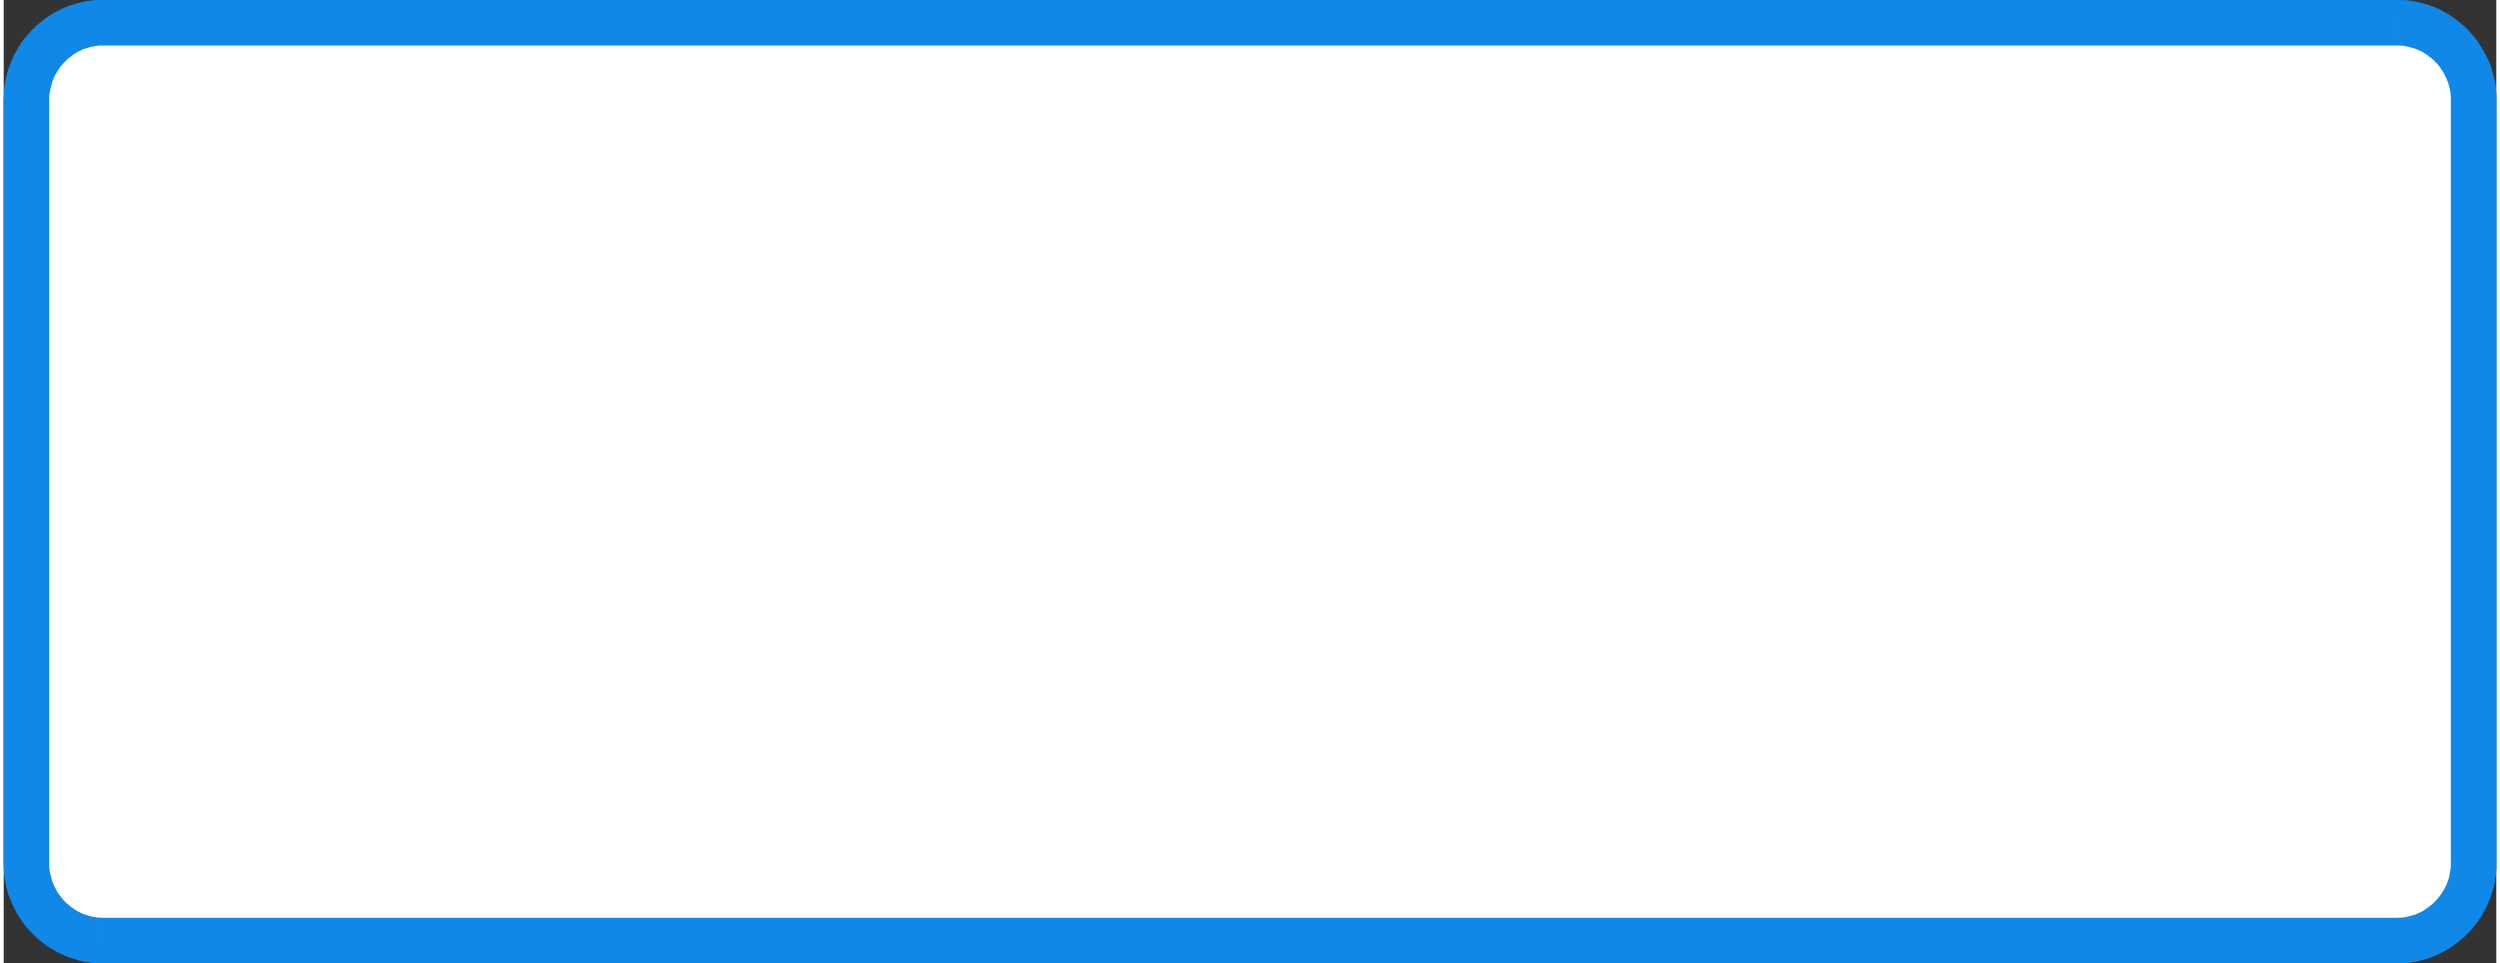 <?xml version="1.0" encoding="UTF-8"?>
<!DOCTYPE svg PUBLIC "-//W3C//DTD SVG 1.1//EN" "http://www.w3.org/Graphics/SVG/1.1/DTD/svg11.dtd">
<!-- Creator: CorelDRAW 2020 (64-Bit) -->
<svg xmlns="http://www.w3.org/2000/svg" xml:space="preserve" width="109px" height="42px" version="1.1" style="shape-rendering:geometricPrecision; text-rendering:geometricPrecision; image-rendering:optimizeQuality; fill-rule:evenodd; clip-rule:evenodd"
viewBox="0 0 107.41 41.51"
 xmlns:xlink="http://www.w3.org/1999/xlink"
 xmlns:xodm="http://www.corel.com/coreldraw/odm/2003">
 <rect x="0" y="0" width="107.41" height="41.51" fill="#333333" stroke="none"/>
 <defs>
  <style type="text/css">
   <![CDATA[
    .fil1 {fill:white}
    .fil0 {fill:#1088E7;fill-rule:nonzero}
   ]]>
  </style>
 </defs>
 <g id="Layer_x0020_1">
  <g id="_1999723241024">
   <g>
    <path class="fil0" d="M103.14 1.96l-98.86 0 0 -1.96 98.86 0 0 0 0 1.96zm4.27 2.35l-1.96 0 0 0 0 -0.12 -0.01 -0.12 -0.01 -0.11 -0.02 -0.12 -0.03 -0.11 -0.03 -0.11 -0.04 -0.11 -0.04 -0.11 -0.05 -0.1 -0.05 -0.1 -0.05 -0.1 -0.07 -0.1 -0.06 -0.09 -0.07 -0.09 -0.07 -0.08 -0.08 -0.09 -0.08 -0.08 -0.09 -0.07 -0.09 -0.07 -0.09 -0.07 -0.09 -0.06 -0.1 -0.06 -0.1 -0.05 -0.1 -0.04 -0.11 -0.05 -0.1 -0.03 -0.11 -0.03 -0.11 -0.03 -0.11 -0.02 -0.12 -0.02 -0.12 -0.01 -0.11 0 0 -1.96 0.22 0.01 0.21 0.01 0.22 0.03 0.21 0.04 0.21 0.05 0.21 0.06 0.19 0.07 0.2 0.07 0.19 0.09 0.18 0.1 0.18 0.1 0.17 0.12 0.17 0.12 0.16 0.13 0.16 0.13 0.15 0.15 0.13 0.14 0.14 0.16 0.13 0.16 0.11 0.17 0.11 0.18 0.11 0.18 0.09 0.18 0.09 0.19 0.08 0.2 0.06 0.2 0.06 0.2 0.05 0.21 0.04 0.21 0.02 0.21 0.02 0.22 0 0.22 0 0zm-1.96 32.89l0 -32.89 1.96 0 0 32.89 0 0 -1.96 0zm-2.31 4.31l0 -1.96 0 0 0.11 -0.01 0.12 0 0.11 -0.02 0.11 -0.02 0.11 -0.03 0.11 -0.03 0.1 -0.03 0.11 -0.05 0.1 -0.04 0.1 -0.05 0.1 -0.06 0.1 -0.07 0.08 -0.06 0.09 -0.07 0.09 -0.08 0.08 -0.07 0.08 -0.09 0.08 -0.09 0.06 -0.08 0.07 -0.1 0.06 -0.09 0.06 -0.1 0.05 -0.1 0.05 -0.11 0.04 -0.1 0.04 -0.11 0.03 -0.11 0.02 -0.11 0.02 -0.12 0.02 -0.11 0.01 -0.12 0 -0.12 1.96 0 0 0.22 -0.02 0.22 -0.03 0.21 -0.03 0.21 -0.05 0.21 -0.06 0.2 -0.07 0.2 -0.08 0.2 -0.08 0.19 -0.1 0.18 -0.1 0.19 -0.11 0.17 -0.12 0.17 -0.13 0.16 -0.13 0.16 -0.14 0.14 -0.15 0.15 -0.16 0.13 -0.16 0.13 -0.17 0.12 -0.17 0.12 -0.18 0.1 -0.18 0.1 -0.19 0.08 -0.19 0.08 -0.2 0.07 -0.21 0.06 -0.2 0.05 -0.21 0.04 -0.22 0.03 -0.21 0.01 -0.22 0.01 0 0zm-98.86 -1.96l98.86 0 0 1.96 -98.86 0 0 0 0 -1.96zm-4.28 -2.35l1.96 0 0 0 0 0.12 0.01 0.12 0.02 0.12 0.02 0.11 0.03 0.11 0.03 0.12 0.03 0.11 0.05 0.1 0.04 0.11 0.06 0.1 0.05 0.1 0.06 0.09 0.07 0.09 0.07 0.09 0.07 0.09 0.08 0.08 0.08 0.08 0.09 0.07 0.08 0.07 0.1 0.07 0.09 0.06 0.1 0.06 0.1 0.05 0.1 0.05 0.1 0.04 0.11 0.03 0.11 0.04 0.11 0.02 0.11 0.02 0.12 0.02 0.11 0 0.12 0.01 0 1.96 -0.22 -0.01 -0.22 -0.01 -0.21 -0.03 -0.21 -0.04 -0.21 -0.05 -0.2 -0.06 -0.2 -0.06 -0.19 -0.08 -0.19 -0.09 -0.19 -0.1 -0.17 -0.1 -0.18 -0.11 -0.16 -0.12 -0.17 -0.13 -0.15 -0.13 -0.15 -0.15 -0.14 -0.14 -0.14 -0.16 -0.12 -0.16 -0.12 -0.17 -0.12 -0.18 -0.1 -0.18 -0.09 -0.18 -0.09 -0.19 -0.08 -0.2 -0.07 -0.2 -0.05 -0.2 -0.05 -0.21 -0.04 -0.22 -0.03 -0.21 -0.01 -0.22 -0.01 -0.22 0 0zm1.96 -32.89l0 32.89 -1.96 0 0 -32.89 0 0 1.96 0zm2.32 -4.31l0 1.96 0 0 -0.12 0 -0.12 0.01 -0.11 0.02 -0.12 0.02 -0.11 0.02 -0.1 0.04 -0.12 0.03 -0.1 0.04 -0.1 0.05 -0.1 0.05 -0.1 0.06 -0.09 0.06 -0.09 0.07 -0.09 0.07 -0.08 0.07 -0.08 0.08 -0.08 0.08 -0.07 0.08 -0.07 0.09 -0.07 0.1 -0.06 0.09 -0.06 0.1 -0.05 0.1 -0.04 0.1 -0.05 0.11 -0.03 0.11 -0.03 0.11 -0.03 0.12 -0.02 0.11 -0.02 0.12 -0.01 0.12 0 0.12 -1.96 0 0.01 -0.22 0.01 -0.22 0.03 -0.21 0.04 -0.22 0.05 -0.21 0.05 -0.2 0.07 -0.2 0.08 -0.19 0.08 -0.2 0.1 -0.18 0.1 -0.18 0.11 -0.18 0.12 -0.17 0.13 -0.16 0.13 -0.15 0.14 -0.15 0.15 -0.15 0.16 -0.13 0.16 -0.13 0.16 -0.12 0.18 -0.11 0.18 -0.11 0.18 -0.09 0.19 -0.09 0.2 -0.08 0.19 -0.06 0.21 -0.06 0.21 -0.05 0.21 -0.04 0.21 -0.03 0.22 -0.01 0.22 -0.01 0 0z"/>
    <path id="1" class="fil1" d="M4.28 0.98l98.86 0c1.81,0 3.29,1.51 3.29,3.33l0 32.89c0,1.82 -1.5,3.33 -3.29,3.33l-98.86 0c-1.8,0 -3.3,-1.49 -3.3,-3.33l0 -32.89c0,-1.84 1.48,-3.33 3.3,-3.33z"/>
   </g>
   <g>
    <path class="fil0" d="M103.14 1.96l-98.86 0 0 -1.96 98.86 0 0 0 0 1.96zm4.27 2.35l-1.96 0 0 0 0 -0.12 -0.01 -0.12 -0.01 -0.11 -0.02 -0.12 -0.03 -0.11 -0.03 -0.11 -0.04 -0.11 -0.04 -0.11 -0.05 -0.1 -0.05 -0.1 -0.05 -0.1 -0.07 -0.1 -0.06 -0.09 -0.07 -0.09 -0.07 -0.08 -0.08 -0.09 -0.08 -0.08 -0.09 -0.07 -0.09 -0.07 -0.09 -0.07 -0.09 -0.06 -0.1 -0.06 -0.1 -0.05 -0.1 -0.04 -0.11 -0.05 -0.1 -0.03 -0.11 -0.03 -0.11 -0.03 -0.11 -0.02 -0.12 -0.02 -0.12 -0.01 -0.11 0 0 -1.96 0.22 0.01 0.21 0.01 0.22 0.03 0.21 0.04 0.21 0.05 0.21 0.06 0.19 0.07 0.2 0.07 0.19 0.09 0.18 0.1 0.18 0.1 0.17 0.12 0.17 0.12 0.16 0.13 0.16 0.13 0.15 0.15 0.13 0.14 0.14 0.16 0.13 0.16 0.11 0.17 0.11 0.18 0.11 0.18 0.09 0.18 0.09 0.19 0.08 0.2 0.06 0.2 0.06 0.2 0.05 0.21 0.04 0.21 0.02 0.21 0.02 0.22 0 0.22 0 0zm-1.96 32.89l0 -32.89 1.96 0 0 32.89 0 0 -1.96 0zm-2.31 4.31l0 -1.96 0 0 0.11 -0.01 0.12 0 0.11 -0.02 0.11 -0.02 0.11 -0.03 0.11 -0.03 0.1 -0.03 0.11 -0.05 0.1 -0.04 0.1 -0.05 0.1 -0.06 0.1 -0.07 0.08 -0.06 0.09 -0.07 0.09 -0.08 0.08 -0.07 0.08 -0.09 0.08 -0.09 0.06 -0.08 0.07 -0.1 0.06 -0.09 0.06 -0.1 0.05 -0.1 0.05 -0.11 0.04 -0.1 0.04 -0.11 0.03 -0.11 0.02 -0.11 0.02 -0.12 0.02 -0.11 0.01 -0.12 0 -0.12 1.96 0 0 0.22 -0.02 0.22 -0.03 0.21 -0.03 0.21 -0.05 0.21 -0.06 0.2 -0.07 0.2 -0.08 0.2 -0.08 0.19 -0.1 0.18 -0.1 0.19 -0.11 0.17 -0.12 0.17 -0.13 0.16 -0.13 0.16 -0.14 0.14 -0.15 0.15 -0.16 0.13 -0.16 0.13 -0.17 0.12 -0.17 0.12 -0.18 0.1 -0.18 0.1 -0.19 0.08 -0.19 0.08 -0.2 0.07 -0.21 0.06 -0.2 0.05 -0.21 0.04 -0.22 0.03 -0.21 0.01 -0.22 0.01 0 0zm-98.86 -1.96l98.86 0 0 1.96 -98.86 0 0 0 0 -1.96zm-4.28 -2.35l1.96 0 0 0 0 0.12 0.01 0.12 0.02 0.12 0.02 0.11 0.03 0.11 0.03 0.12 0.03 0.11 0.05 0.1 0.04 0.11 0.06 0.1 0.05 0.1 0.06 0.09 0.07 0.09 0.07 0.09 0.07 0.09 0.08 0.08 0.08 0.08 0.09 0.07 0.08 0.07 0.1 0.07 0.09 0.06 0.1 0.06 0.1 0.05 0.1 0.05 0.1 0.04 0.11 0.03 0.11 0.04 0.11 0.02 0.11 0.02 0.12 0.02 0.11 0 0.12 0.01 0 1.96 -0.22 -0.01 -0.22 -0.01 -0.21 -0.03 -0.21 -0.04 -0.21 -0.05 -0.2 -0.06 -0.2 -0.06 -0.19 -0.08 -0.19 -0.09 -0.19 -0.1 -0.17 -0.1 -0.18 -0.11 -0.16 -0.12 -0.17 -0.13 -0.15 -0.13 -0.15 -0.15 -0.14 -0.14 -0.14 -0.16 -0.12 -0.16 -0.12 -0.17 -0.12 -0.18 -0.1 -0.18 -0.09 -0.18 -0.09 -0.19 -0.08 -0.2 -0.07 -0.2 -0.05 -0.2 -0.05 -0.21 -0.04 -0.22 -0.03 -0.21 -0.01 -0.22 -0.01 -0.22 0 0zm1.96 -32.89l0 32.89 -1.96 0 0 -32.89 0 0 1.96 0zm2.32 -4.31l0 1.96 0 0 -0.12 0 -0.12 0.01 -0.11 0.02 -0.12 0.02 -0.11 0.02 -0.1 0.04 -0.12 0.03 -0.1 0.04 -0.1 0.05 -0.1 0.05 -0.1 0.06 -0.09 0.06 -0.09 0.07 -0.09 0.07 -0.08 0.07 -0.08 0.08 -0.08 0.08 -0.07 0.08 -0.07 0.09 -0.07 0.1 -0.06 0.09 -0.06 0.1 -0.05 0.1 -0.04 0.1 -0.05 0.11 -0.03 0.11 -0.03 0.11 -0.03 0.12 -0.02 0.11 -0.02 0.12 -0.01 0.12 0 0.12 -1.96 0 0.01 -0.22 0.01 -0.22 0.03 -0.21 0.04 -0.22 0.05 -0.21 0.05 -0.2 0.07 -0.2 0.08 -0.19 0.08 -0.2 0.1 -0.18 0.1 -0.18 0.11 -0.18 0.12 -0.17 0.13 -0.16 0.13 -0.15 0.14 -0.15 0.15 -0.15 0.16 -0.13 0.16 -0.13 0.16 -0.12 0.18 -0.11 0.18 -0.11 0.18 -0.09 0.19 -0.09 0.2 -0.08 0.19 -0.06 0.21 -0.06 0.21 -0.05 0.21 -0.04 0.21 -0.03 0.22 -0.01 0.22 -0.01 0 0z"/>
   </g>
  </g>
 </g>
</svg>
